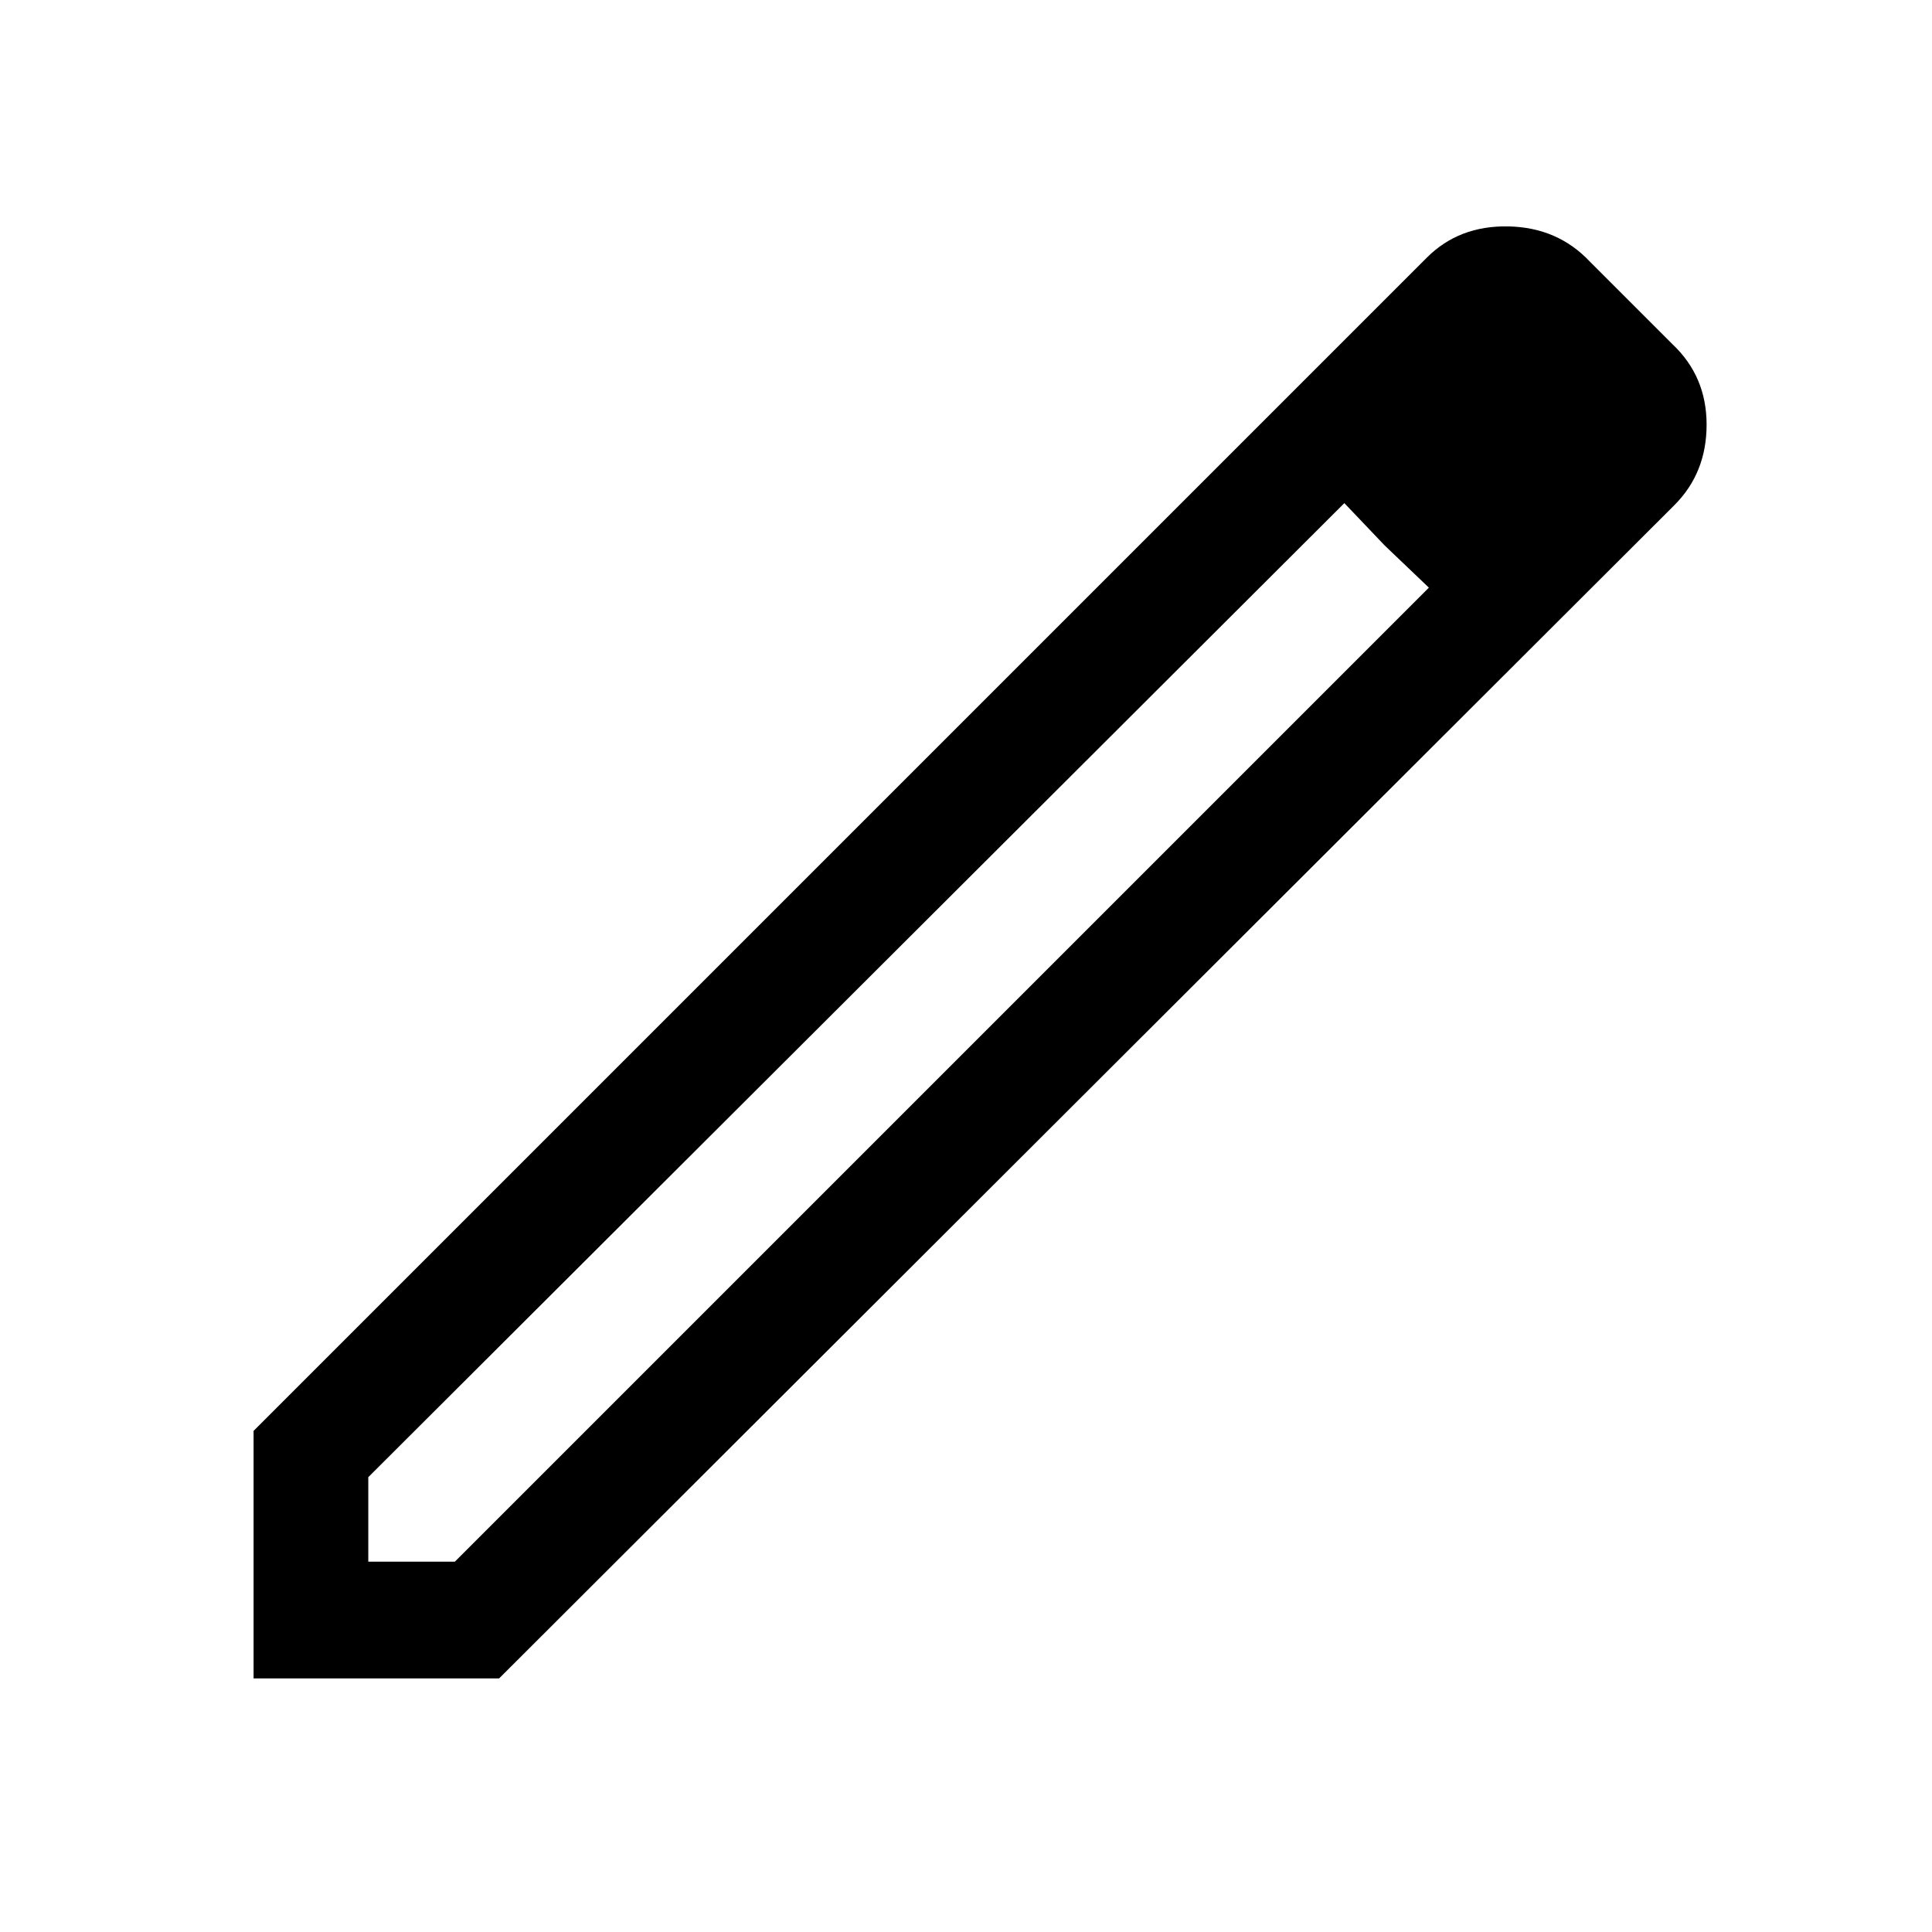 <svg xmlns="http://www.w3.org/2000/svg" height="48" width="48"><path d="M9.15 38.8H11.3L35.5 14.6L34.4 13.55L33.4 12.5L9.15 36.7ZM6.3 41.7V35.55L35.45 6.4Q36.25 5.6 37.475 5.625Q38.7 5.65 39.5 6.5L41.55 8.55Q42.4 9.35 42.4 10.55Q42.4 11.75 41.6 12.55L12.4 41.7ZM39.35 10.5 37.4 8.5ZM35.5 14.6 34.4 13.55 33.4 12.5 35.5 14.6Z"/></svg>